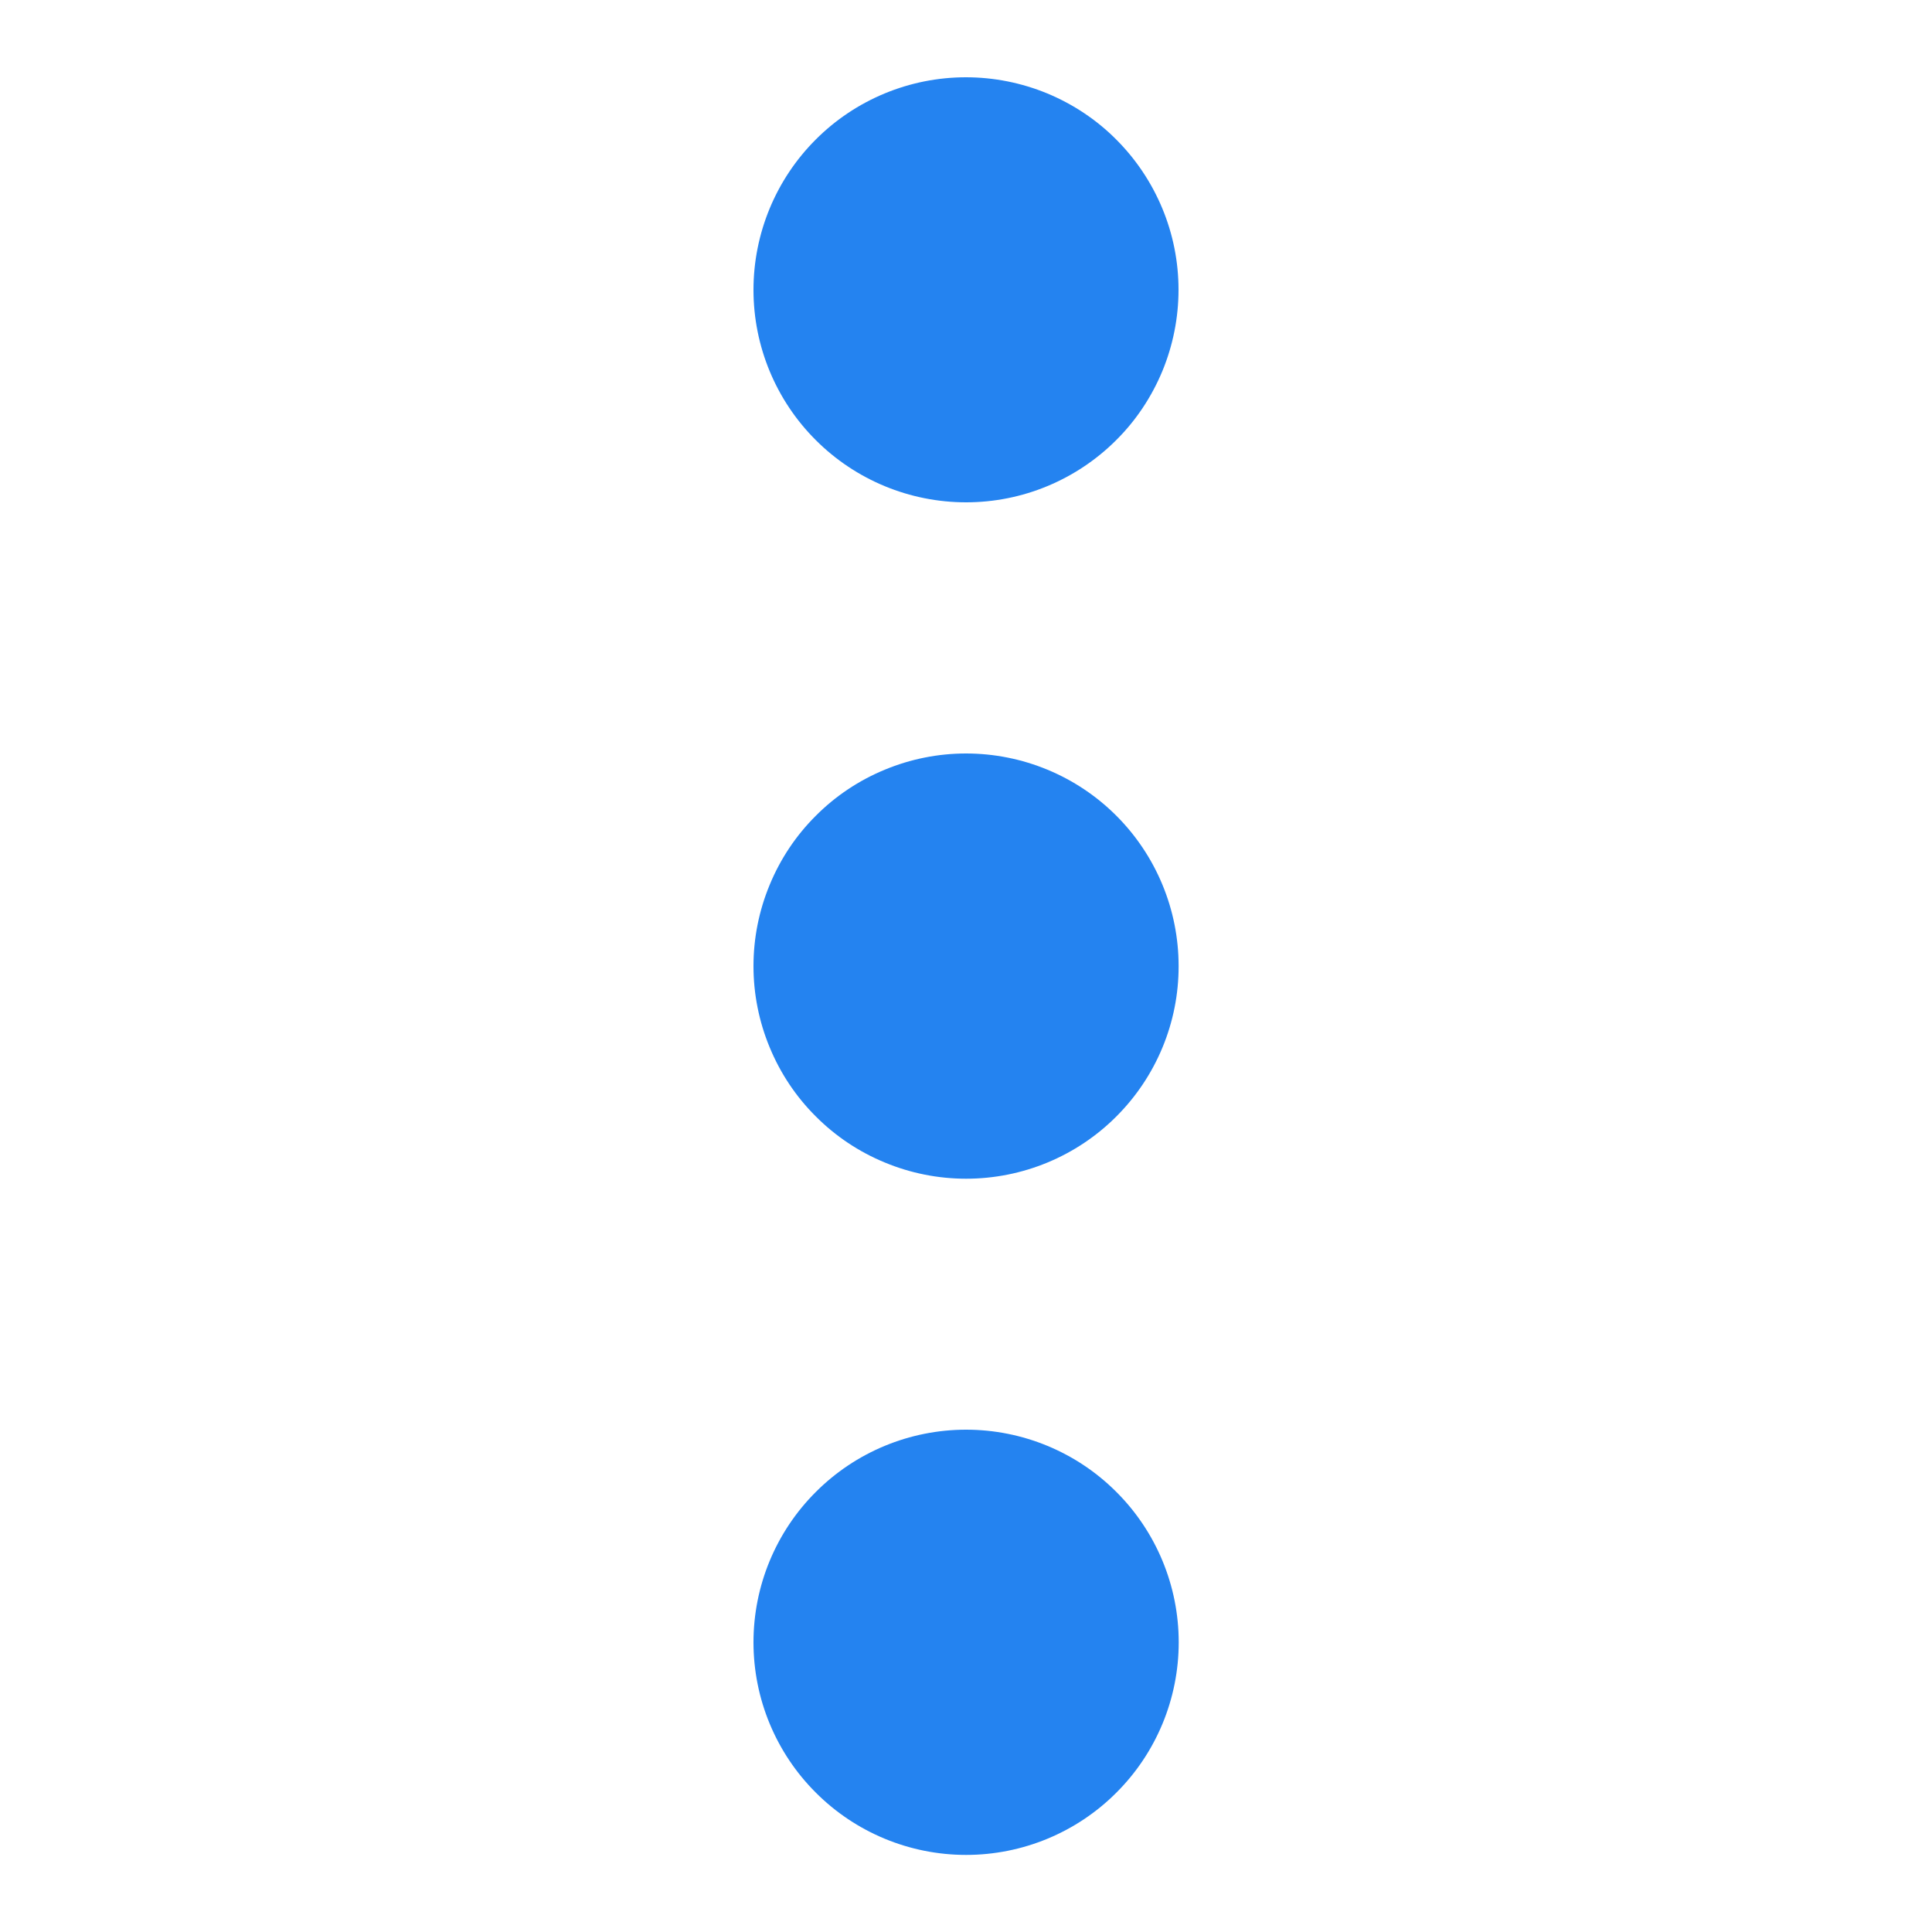 <svg width="20" height="20" viewBox="0 0 20 20" fill="none" xmlns="http://www.w3.org/2000/svg">
<path d="M10.001 7.8C9.712 7.8 9.426 7.857 9.159 7.968C8.892 8.078 8.649 8.24 8.445 8.445C8.24 8.649 8.078 8.892 7.968 9.159C7.857 9.426 7.8 9.712 7.8 10.001C7.8 10.29 7.857 10.576 7.968 10.843C8.078 11.11 8.24 11.353 8.445 11.557C8.649 11.762 8.892 11.924 9.159 12.034C9.426 12.145 9.712 12.202 10.001 12.202C10.585 12.202 11.145 11.97 11.557 11.557C11.97 11.144 12.202 10.584 12.201 10.001C12.201 9.417 11.969 8.857 11.556 8.444C11.144 8.032 10.584 7.8 10 7.8H10.001ZM10.001 5.2C10.29 5.2 10.576 5.143 10.843 5.032C11.11 4.921 11.352 4.759 11.556 4.555C11.761 4.351 11.922 4.108 12.033 3.841C12.143 3.574 12.2 3.288 12.2 2.999C12.2 2.71 12.143 2.424 12.032 2.157C11.921 1.89 11.759 1.648 11.555 1.444C11.351 1.239 11.108 1.078 10.841 0.967C10.574 0.857 10.288 0.8 9.999 0.8C9.416 0.8 8.856 1.032 8.444 1.445C8.031 1.858 7.8 2.418 7.8 3.001C7.8 3.584 8.032 4.144 8.445 4.556C8.858 4.969 9.418 5.2 10.001 5.2ZM10.001 14.8C9.417 14.8 8.857 15.032 8.445 15.445C8.032 15.857 7.8 16.417 7.8 17.001C7.8 17.585 8.032 18.145 8.445 18.557C8.857 18.97 9.417 19.202 10.001 19.202C10.585 19.202 11.145 18.97 11.557 18.557C11.97 18.145 12.202 17.585 12.202 17.001C12.202 16.417 11.97 15.857 11.557 15.445C11.145 15.032 10.585 14.8 10.001 14.8Z" fill="#2483F0"/>
</svg>
